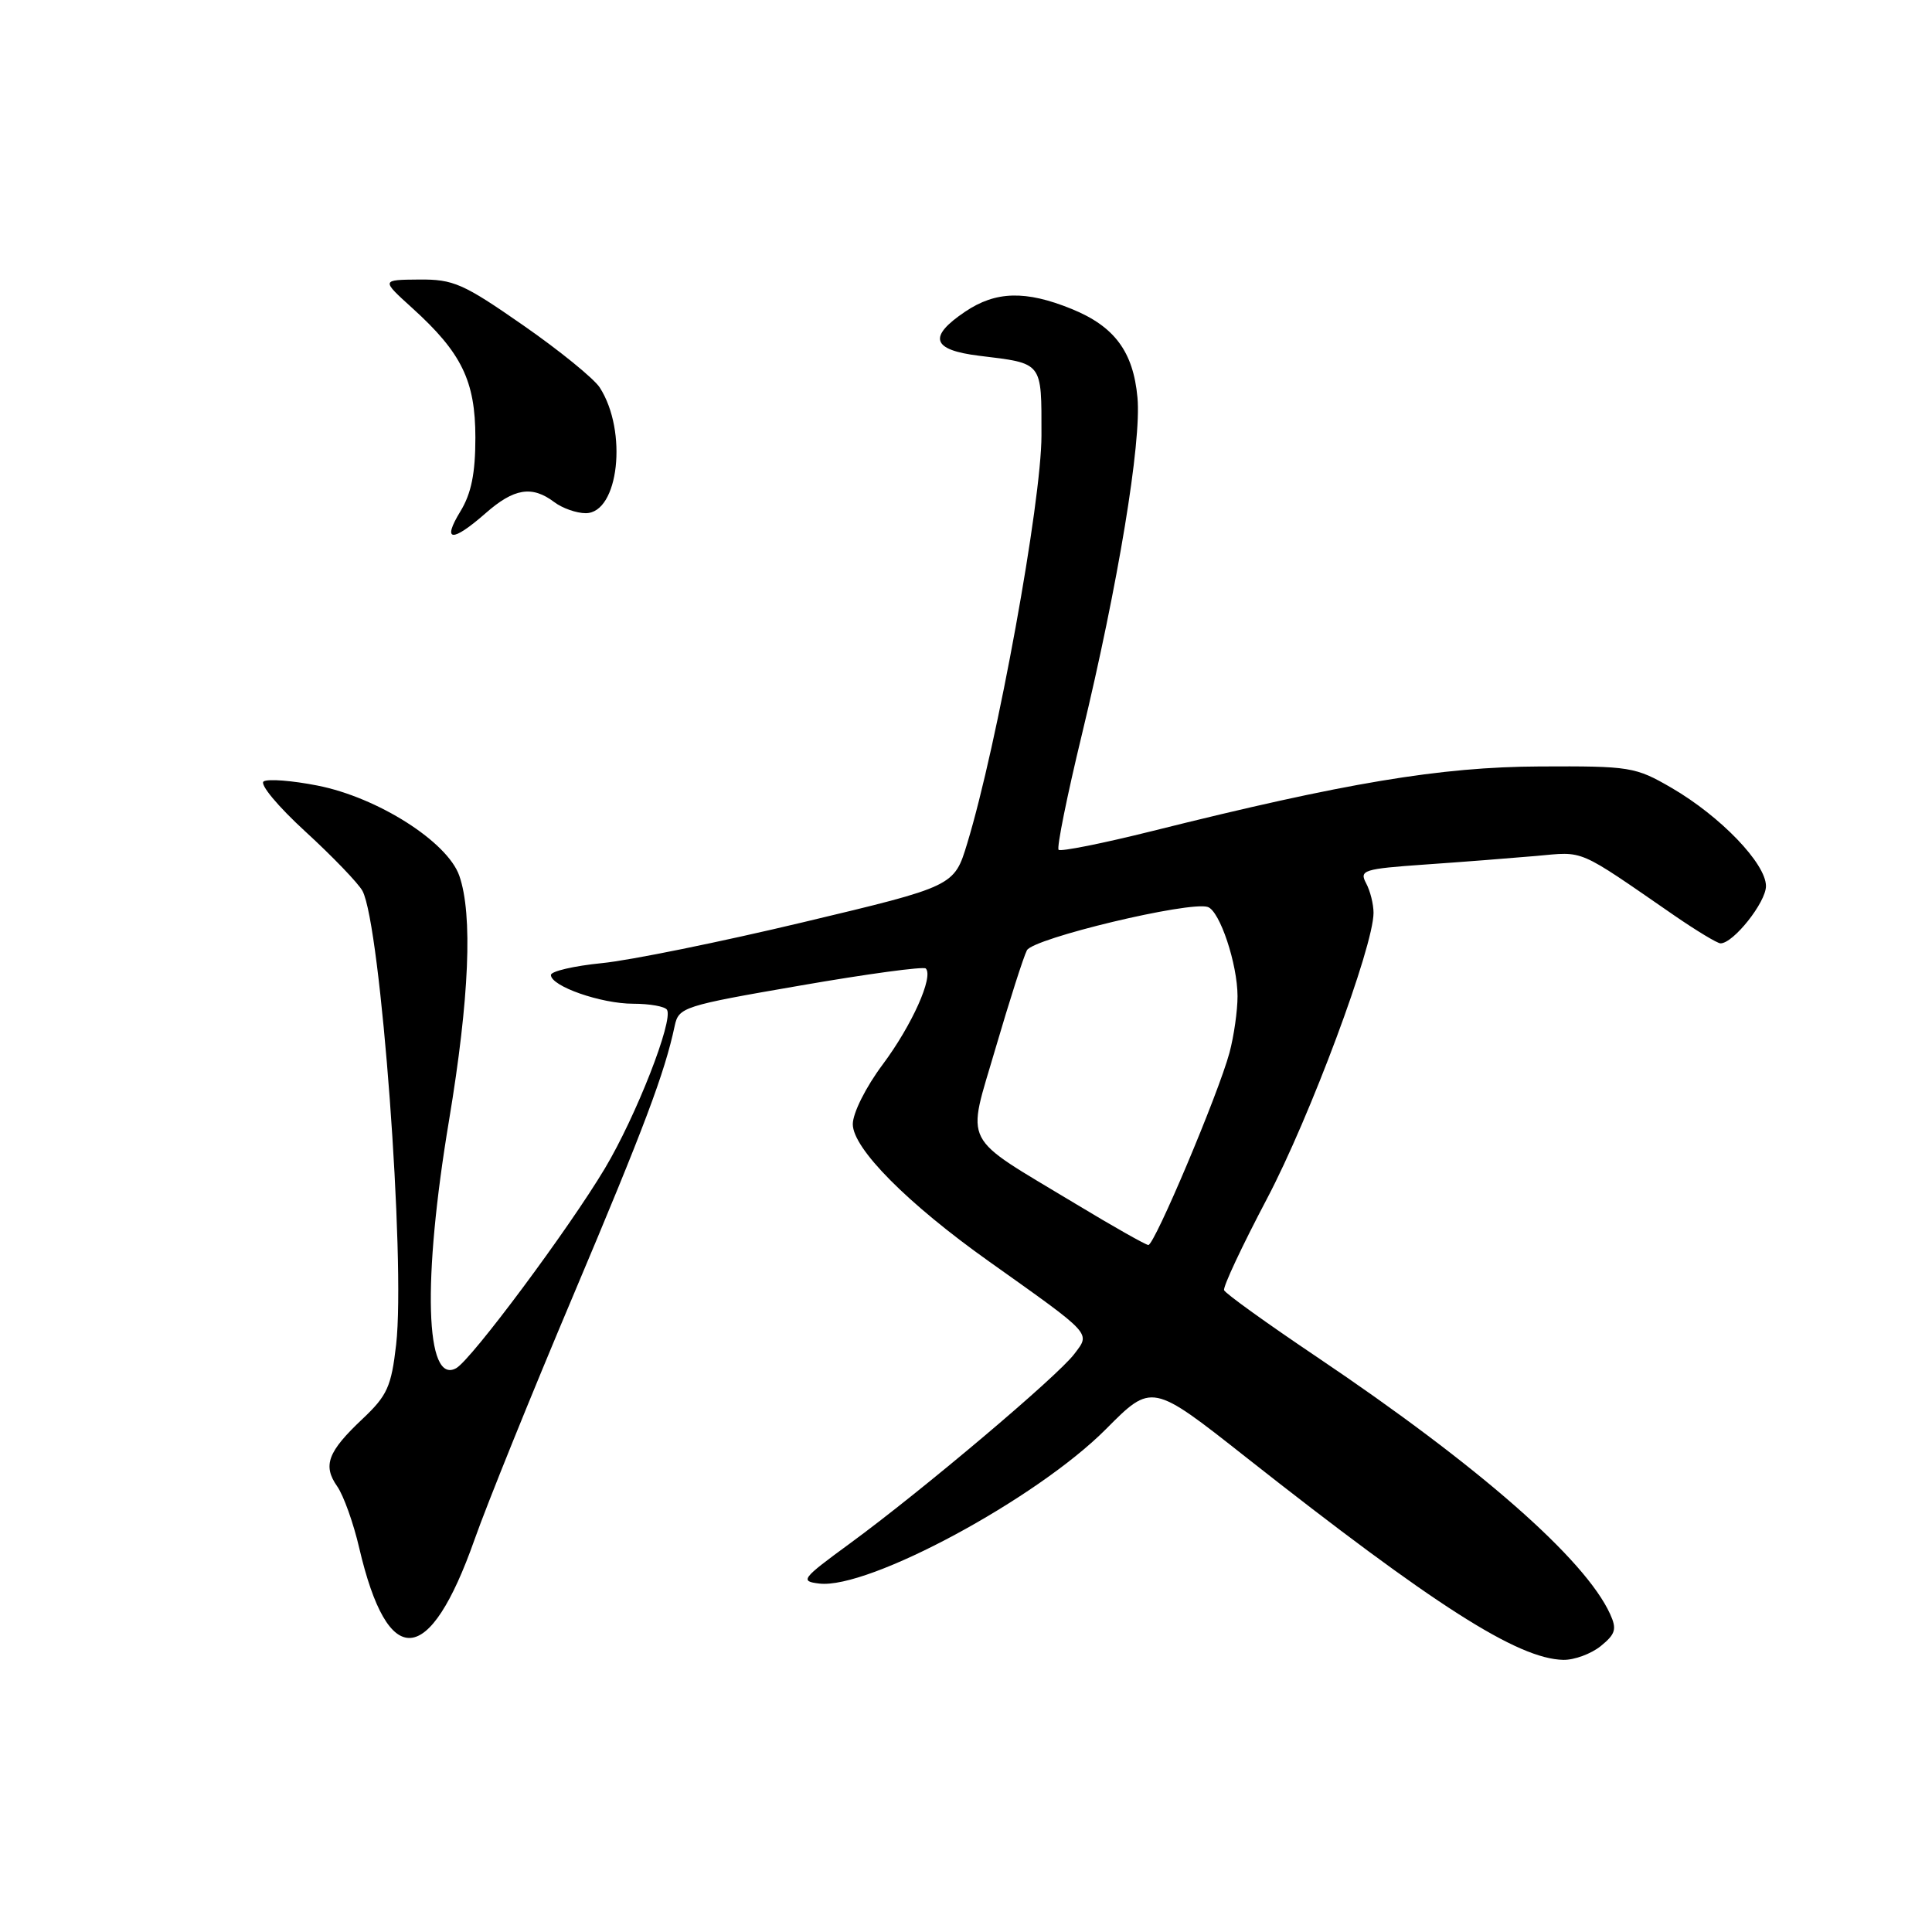 <?xml version="1.0" encoding="UTF-8" standalone="no"?>
<!DOCTYPE svg PUBLIC "-//W3C//DTD SVG 1.1//EN" "http://www.w3.org/Graphics/SVG/1.1/DTD/svg11.dtd" >
<svg xmlns="http://www.w3.org/2000/svg" xmlns:xlink="http://www.w3.org/1999/xlink" version="1.1" viewBox="0 0 256 256">
 <g >
 <path fill="currentColor"
d=" M 212.10 218.12 C 214.07 216.52 214.26 215.87 213.35 213.87 C 210.02 206.58 195.98 194.27 174.50 179.81 C 167.90 175.37 162.36 171.39 162.20 170.96 C 162.03 170.53 164.59 165.08 167.88 158.84 C 173.56 148.07 182.00 125.43 182.00 120.95 C 182.00 119.81 181.56 118.04 181.01 117.02 C 180.10 115.31 180.67 115.13 188.76 114.56 C 193.57 114.23 200.21 113.71 203.53 113.42 C 210.05 112.84 208.80 112.30 221.86 121.31 C 224.81 123.34 227.56 125.00 227.98 125.00 C 229.68 125.00 234.00 119.56 234.00 117.41 C 234.00 114.43 227.98 108.17 221.50 104.40 C 216.69 101.61 216.03 101.50 204.00 101.56 C 190.85 101.62 178.26 103.72 152.63 110.13 C 146.10 111.76 140.54 112.87 140.27 112.60 C 140.00 112.34 141.39 105.45 143.36 97.31 C 148.15 77.45 151.27 58.57 150.72 52.68 C 150.16 46.58 147.67 43.24 141.98 40.93 C 135.90 38.46 131.94 38.57 127.90 41.29 C 122.92 44.64 123.47 46.37 129.74 47.14 C 138.25 48.18 138.00 47.86 138.00 57.69 C 138.00 66.49 132.14 98.70 128.16 111.76 C 126.44 117.43 126.44 117.43 106.47 122.19 C 95.49 124.81 83.46 127.26 79.75 127.62 C 76.04 127.99 73.00 128.70 73.00 129.19 C 73.00 130.68 79.64 133.00 83.91 133.00 C 86.09 133.00 88.11 133.36 88.38 133.80 C 89.25 135.21 84.28 147.91 80.15 154.82 C 75.34 162.87 62.48 180.15 60.45 181.29 C 56.35 183.58 55.95 169.70 59.50 148.45 C 62.19 132.29 62.66 121.20 60.86 116.04 C 59.29 111.54 50.05 105.66 42.06 104.09 C 38.71 103.43 35.51 103.18 34.94 103.54 C 34.36 103.89 36.82 106.85 40.48 110.20 C 44.09 113.51 47.49 117.05 48.03 118.05 C 50.46 122.60 53.76 167.08 52.49 178.17 C 51.85 183.74 51.31 184.92 48.05 188.00 C 43.42 192.36 42.74 194.18 44.68 196.95 C 45.52 198.15 46.84 201.83 47.60 205.12 C 51.40 221.39 56.88 220.99 62.88 204.00 C 64.53 199.32 70.41 184.78 75.95 171.67 C 85.39 149.32 88.08 142.16 89.40 135.94 C 89.93 133.46 90.51 133.27 106.04 130.59 C 114.89 129.05 122.37 128.04 122.67 128.33 C 123.73 129.40 120.84 135.85 116.97 141.04 C 114.72 144.05 113.00 147.49 113.00 148.96 C 113.00 152.17 120.23 159.46 131.04 167.14 C 144.89 176.99 144.50 176.56 142.35 179.41 C 140.13 182.36 122.20 197.50 112.64 204.50 C 106.20 209.21 105.97 209.52 108.56 209.83 C 115.06 210.61 137.33 198.62 146.53 189.38 C 152.62 183.25 152.62 183.25 165.06 193.06 C 190.00 212.72 201.10 219.81 207.14 219.94 C 208.59 219.97 210.82 219.15 212.10 218.12 Z  M 64.35 68.00 C 68.11 64.69 70.50 64.31 73.44 66.53 C 74.51 67.34 76.39 68.00 77.61 68.00 C 81.99 68.00 83.20 57.14 79.47 51.35 C 78.71 50.17 74.14 46.45 69.32 43.10 C 61.37 37.57 60.08 37.00 55.53 37.04 C 50.50 37.08 50.50 37.08 54.63 40.82 C 61.18 46.75 62.99 50.48 62.99 58.00 C 62.99 62.72 62.45 65.39 61.01 67.75 C 58.53 71.81 59.89 71.91 64.35 68.00 Z  M 142.50 159.50 C 127.14 150.23 128.08 152.06 131.93 138.85 C 133.76 132.61 135.62 126.79 136.07 125.92 C 136.89 124.33 157.61 119.37 160.04 120.18 C 161.63 120.71 163.97 127.72 163.98 132.00 C 163.98 133.93 163.50 137.30 162.91 139.50 C 161.43 144.97 152.97 165.01 152.16 164.97 C 151.80 164.95 147.45 162.49 142.50 159.50 Z "/>
</g>
</svg>